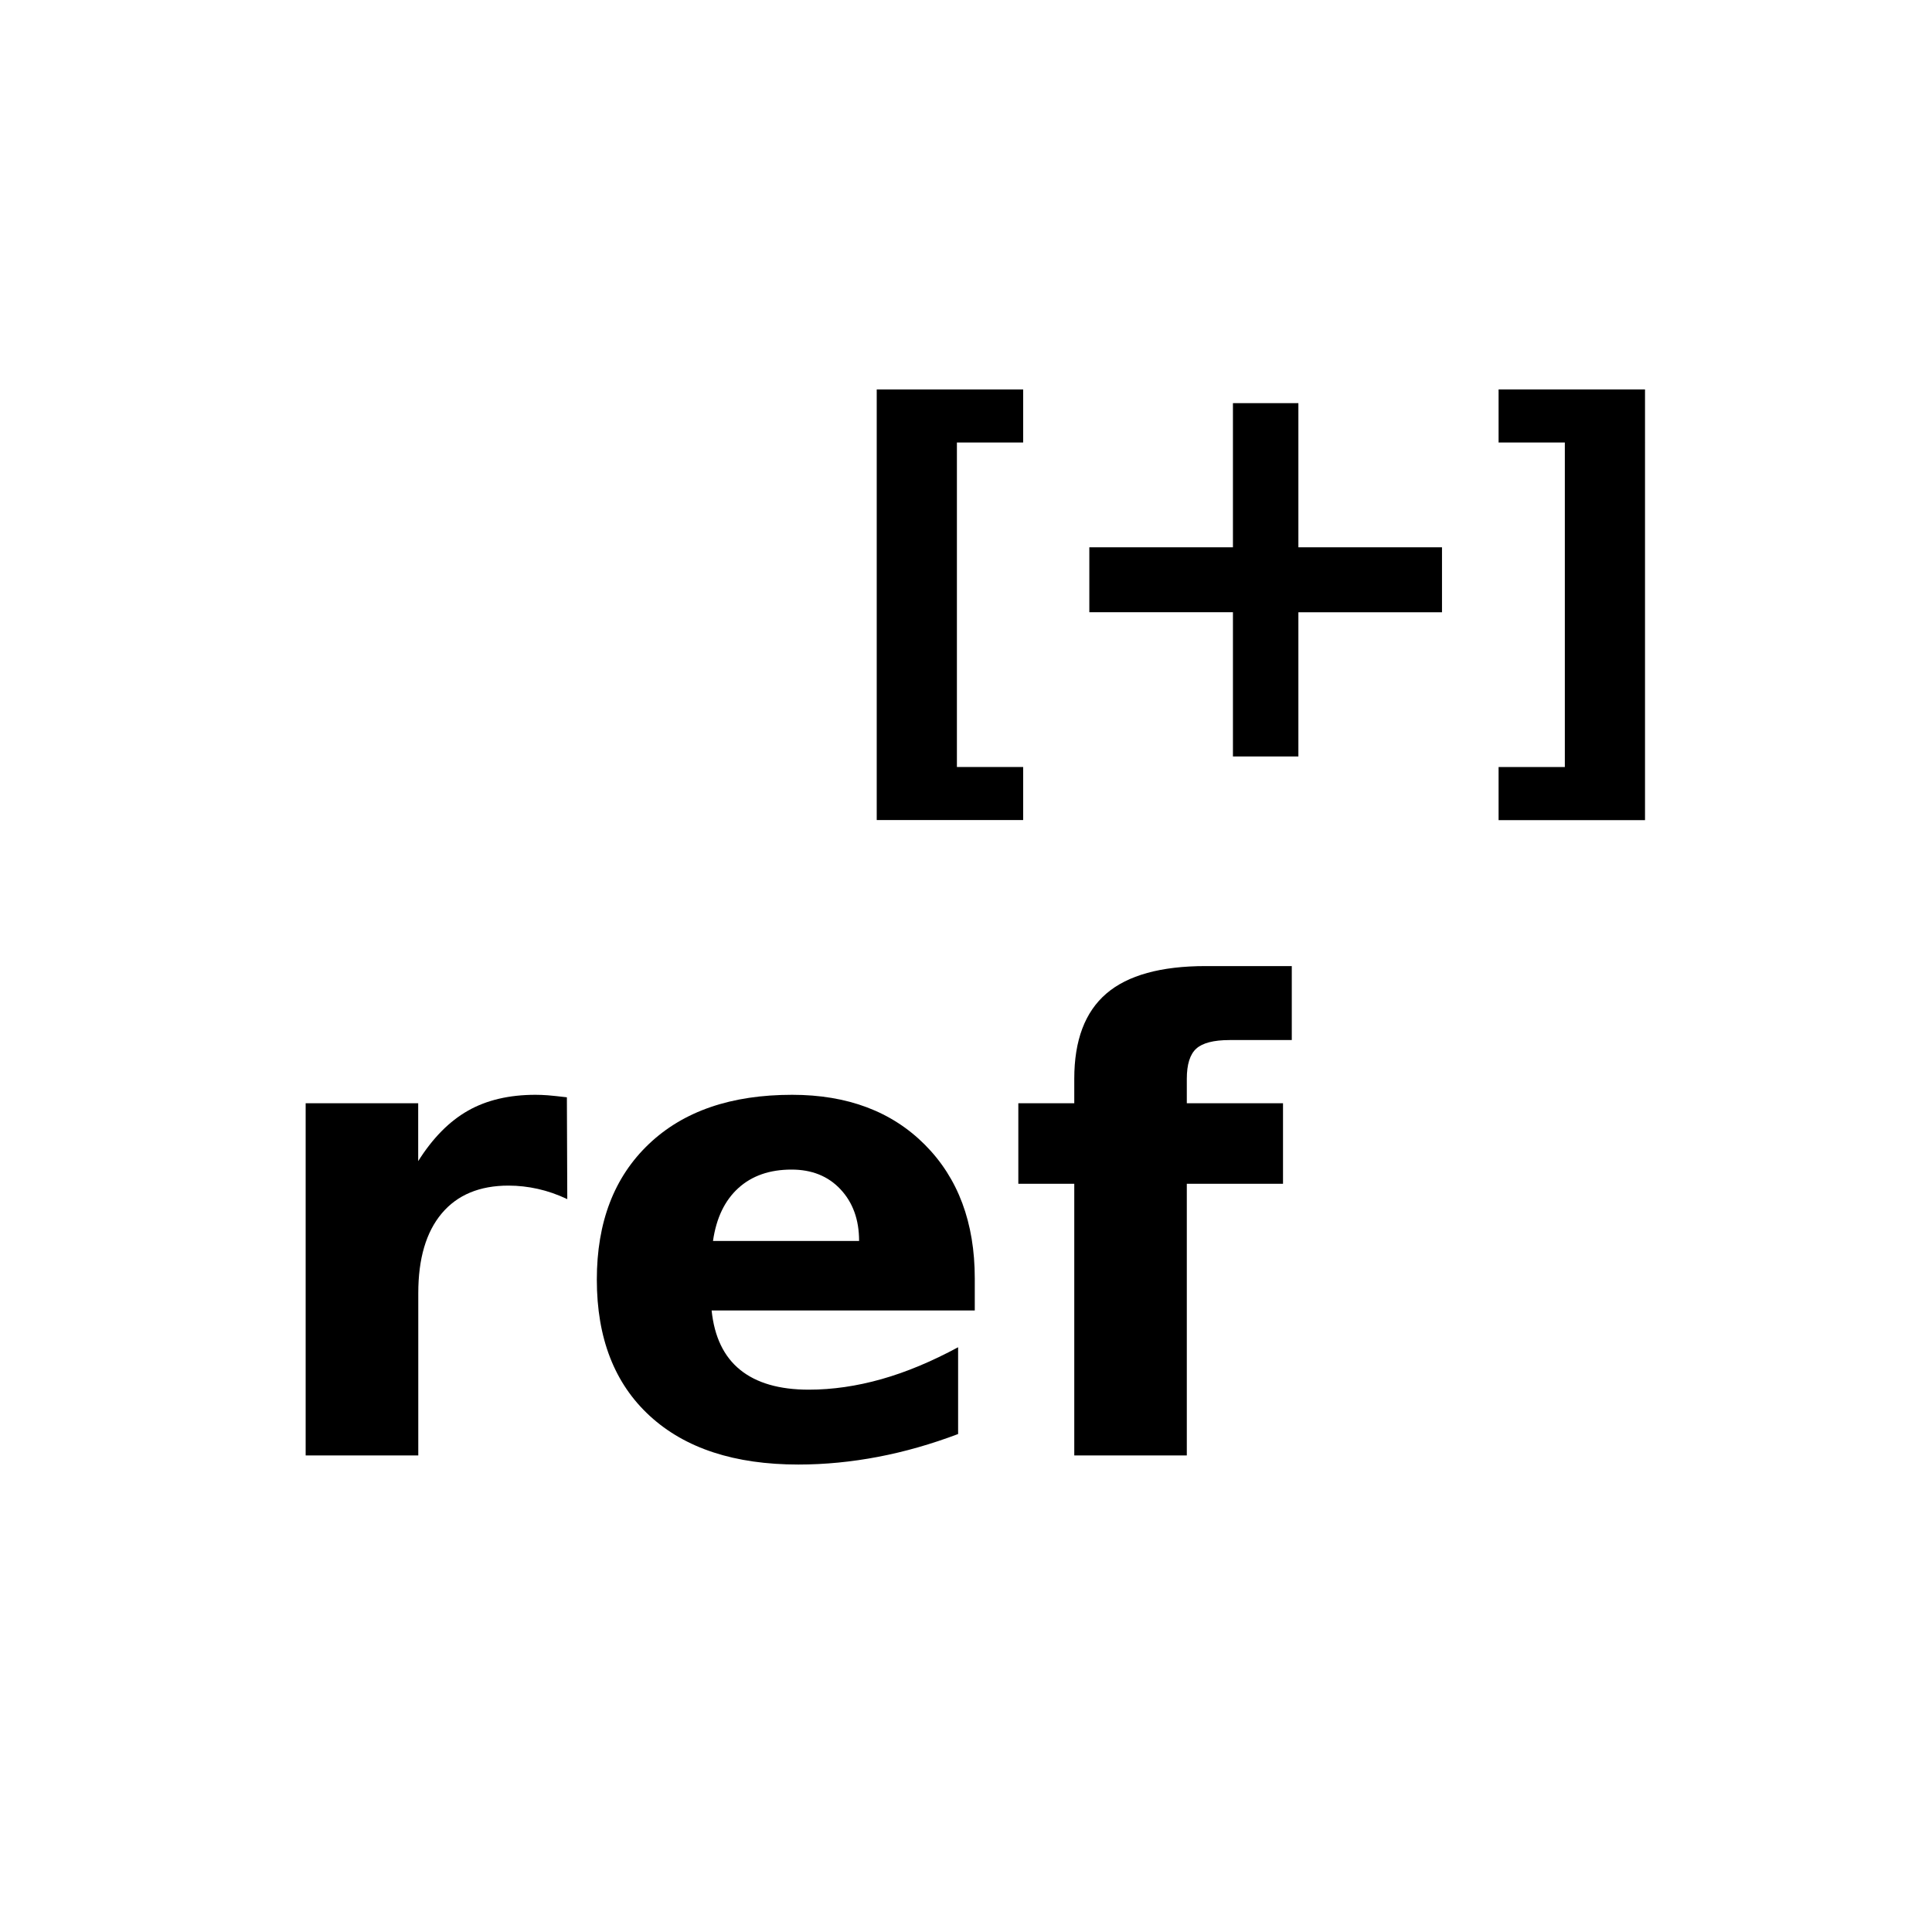 <?xml version="1.0" encoding="utf-8"?>
<!-- Generator: Adobe Illustrator 17.0.0, SVG Export Plug-In . SVG Version: 6.00 Build 0)  -->
<!DOCTYPE svg PUBLIC "-//W3C//DTD SVG 1.1//EN" "http://www.w3.org/Graphics/SVG/1.1/DTD/svg11.dtd">
<svg version="1.1" id="Book" xmlns="http://www.w3.org/2000/svg" xmlns:xlink="http://www.w3.org/1999/xlink" x="0px" y="0px"
	 width="24px" height="24px" viewBox="0 0 24 24" enable-background="new 0 0 24 24" xml:space="preserve">
<rect x="3.125" y="12" fill="none" width="15.469" height="8.25"/>
<g enable-background="new    ">
	<path d="M7.047,14.896c-0.123-0.058-0.244-0.1-0.365-0.127s-0.243-0.041-0.365-0.041c-0.359,0-0.636,0.115-0.83,0.346
		s-0.291,0.561-0.291,0.99v2.016H3.797v-4.375h1.398v0.719c0.18-0.286,0.386-0.495,0.619-0.627S6.327,13.6,6.652,13.6
		c0.047,0,0.098,0.002,0.152,0.006s0.134,0.013,0.238,0.025L7.047,14.896z"/>
	<path d="M12.109,15.881v0.398H8.84c0.034,0.328,0.152,0.574,0.355,0.738s0.487,0.246,0.852,0.246c0.294,0,0.596-0.044,0.904-0.131
		s0.625-0.22,0.951-0.396v1.078c-0.331,0.125-0.662,0.22-0.992,0.283s-0.662,0.096-0.992,0.096c-0.792,0-1.407-0.201-1.846-0.604
		s-0.658-0.967-0.658-1.693c0-0.714,0.215-1.274,0.646-1.684S9.084,13.6,9.84,13.6c0.688,0,1.238,0.207,1.65,0.621
		S12.109,15.188,12.109,15.881z M10.672,15.416c0-0.266-0.078-0.479-0.232-0.643s-0.357-0.244-0.607-0.244
		c-0.271,0-0.491,0.076-0.66,0.229s-0.275,0.372-0.316,0.658H10.672z"/>
	<path d="M16.047,12.002v0.918h-0.773c-0.197,0-0.336,0.036-0.414,0.107s-0.117,0.196-0.117,0.373v0.305h1.195v1h-1.195v3.375
		h-1.398v-3.375h-0.695v-1h0.695V13.4c0-0.477,0.133-0.829,0.398-1.057s0.678-0.342,1.234-0.342H16.047z"/>
</g>
<rect x="10.375" y="4" fill="none" width="13.625" height="7.844"/>
<g enable-background="new    ">
	<path d="M10.891,4.838h1.819v0.659h-0.823v4.031h0.823v0.659h-1.819V4.838z"/>
</g>
<g enable-background="new    ">
	<path d="M16.129,5.008v1.791h1.784v0.807h-1.784v1.791h-0.813V7.605h-1.784V6.799h1.784V5.008H16.129z"/>
</g>
<g enable-background="new    ">
	<path d="M20.435,10.188h-1.819V9.528h0.823V5.497h-0.823V4.838h1.819V10.188z"/>
</g>
</svg>

